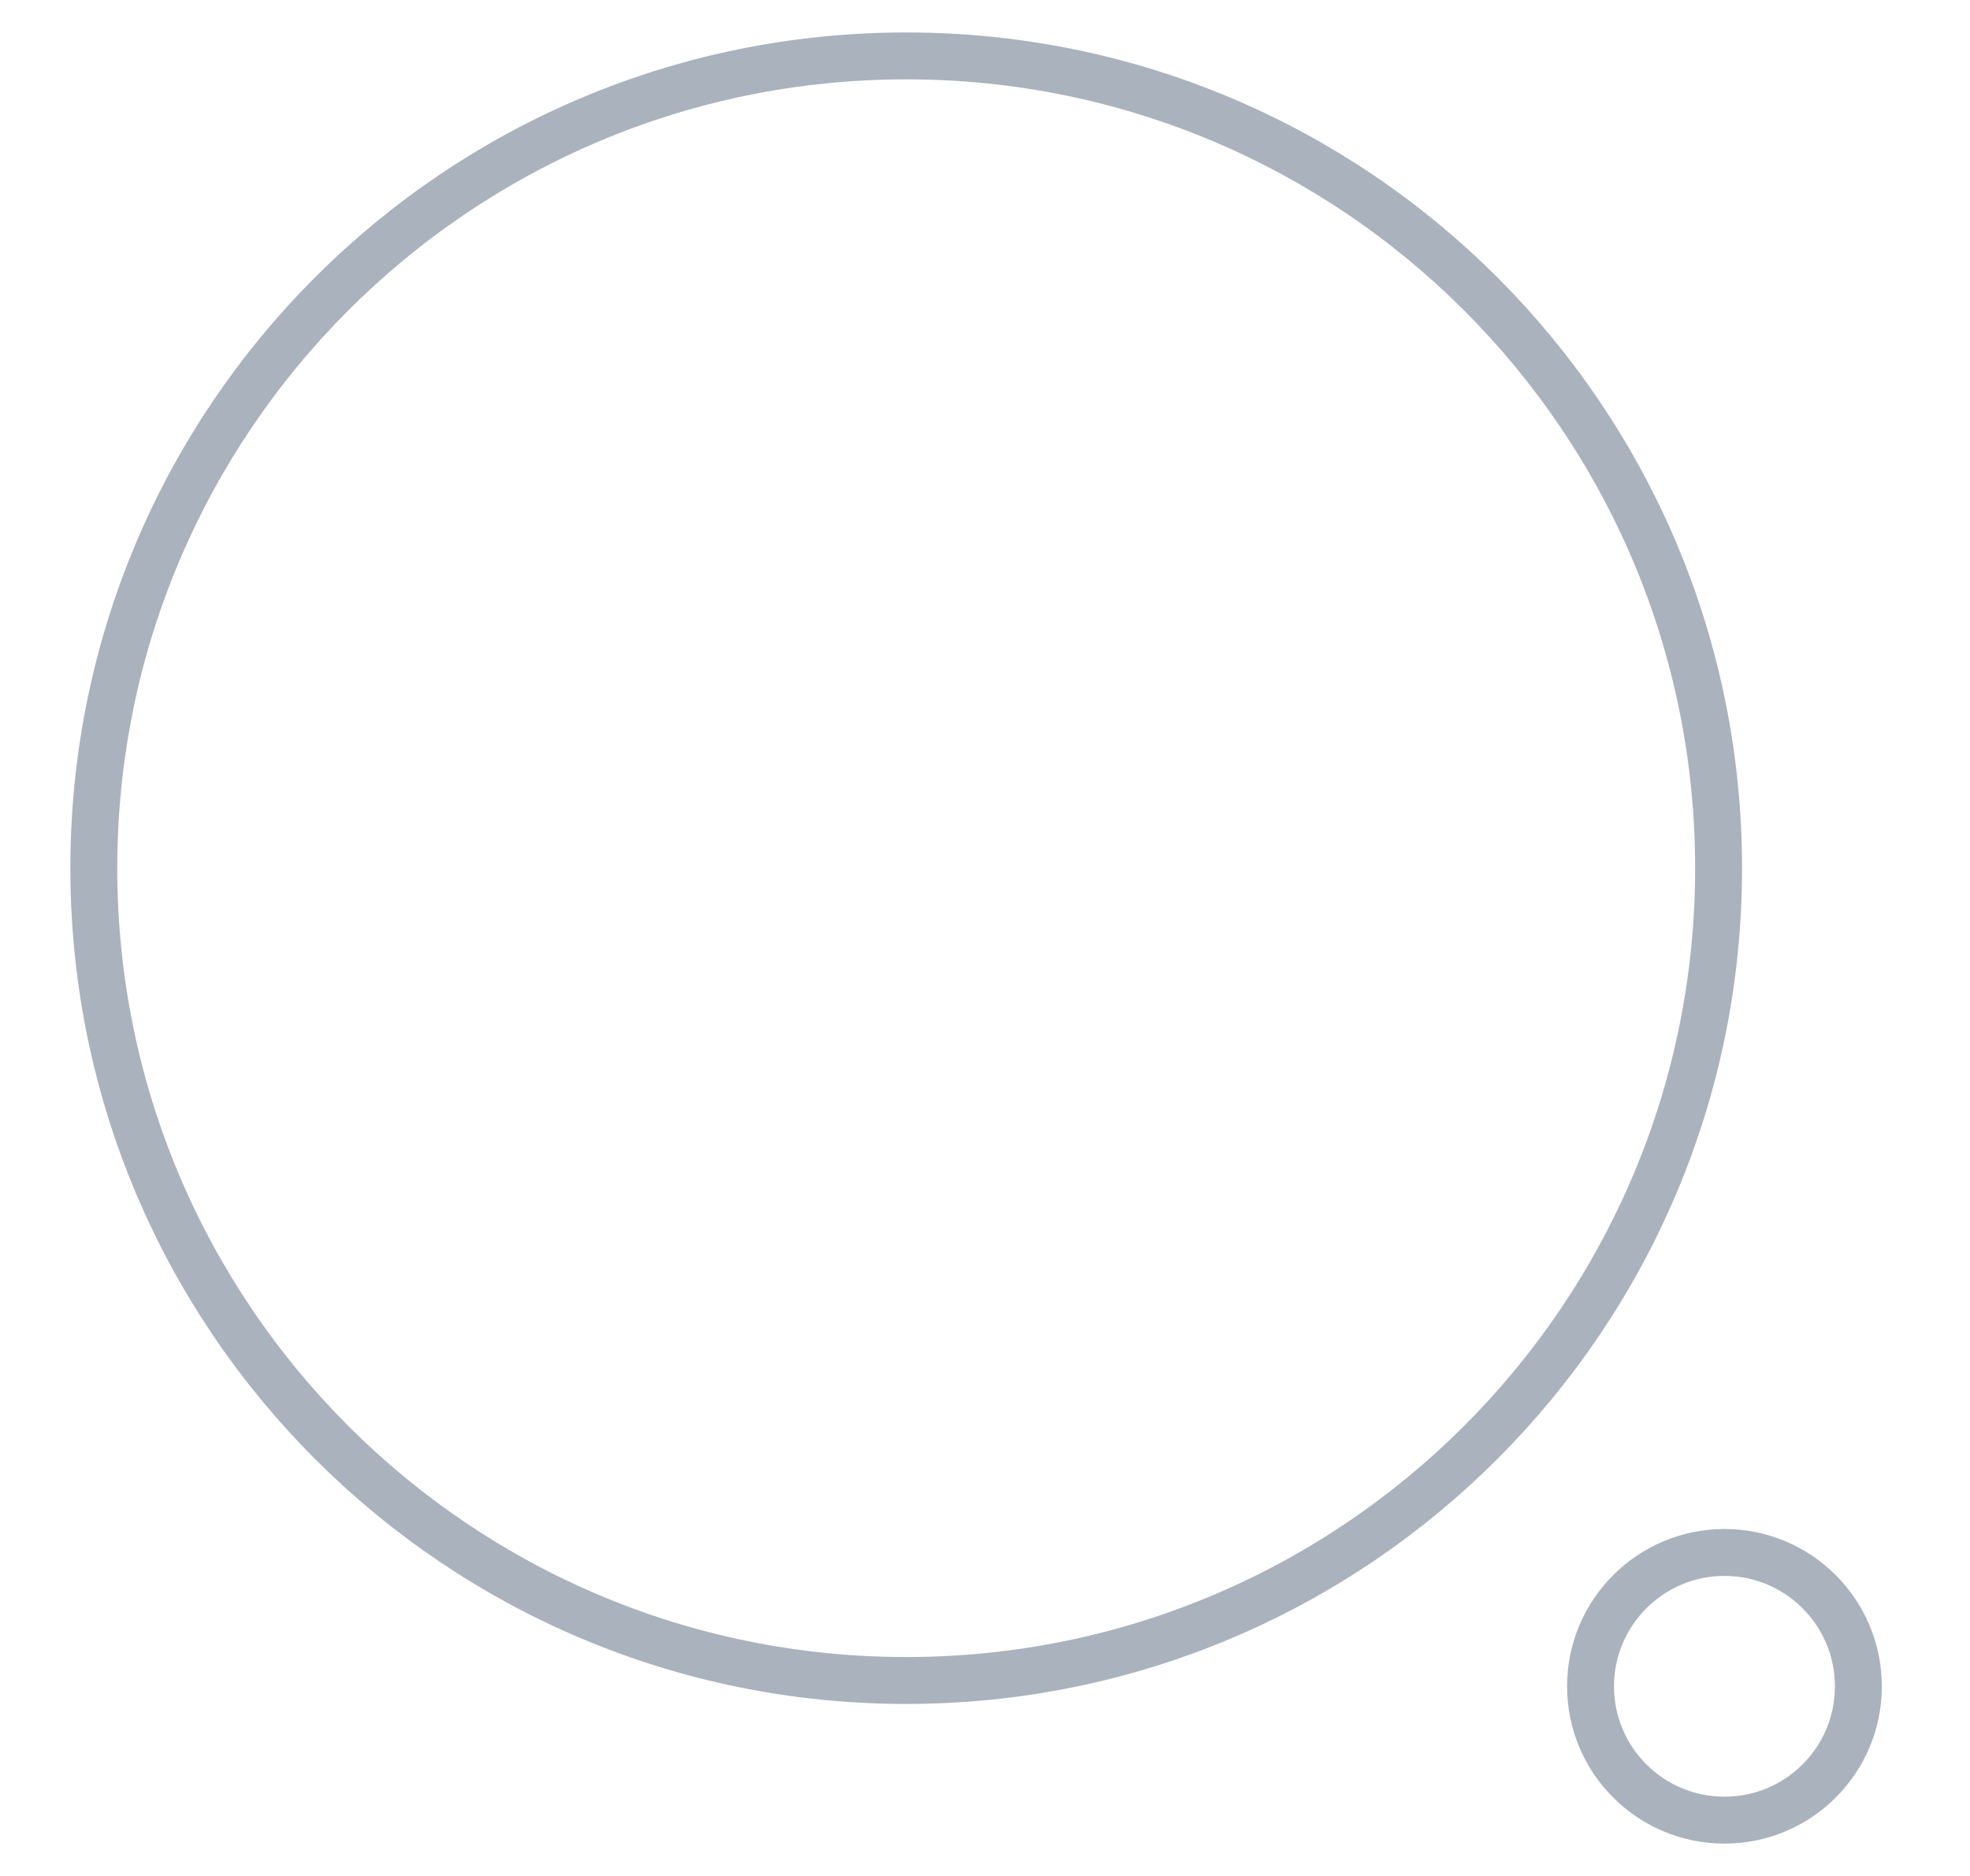 <svg width="21" height="20" viewBox="0 0 21 20" fill="none" xmlns="http://www.w3.org/2000/svg">
<path fill-rule="evenodd" clip-rule="evenodd" d="M9.66 0.596C14.442 0.596 18.32 4.472 18.32 9.256C18.32 14.039 14.442 17.916 9.66 17.916C4.877 17.916 1 14.039 1 9.256C1 4.472 4.877 0.596 9.66 0.596Z" stroke="#AAB2BD" stroke-width="0.5" stroke-linecap="round" stroke-linejoin="round"/>
<path fill-rule="evenodd" clip-rule="evenodd" d="M18.383 16.551C19.171 16.551 19.81 17.191 19.81 17.978C19.81 18.767 19.171 19.405 18.383 19.405C17.595 19.405 16.955 18.767 16.955 17.978C16.955 17.191 17.595 16.551 18.383 16.551Z" stroke="#AAB2BD" stroke-width="0.5" stroke-linecap="round" stroke-linejoin="round"/>
</svg>
